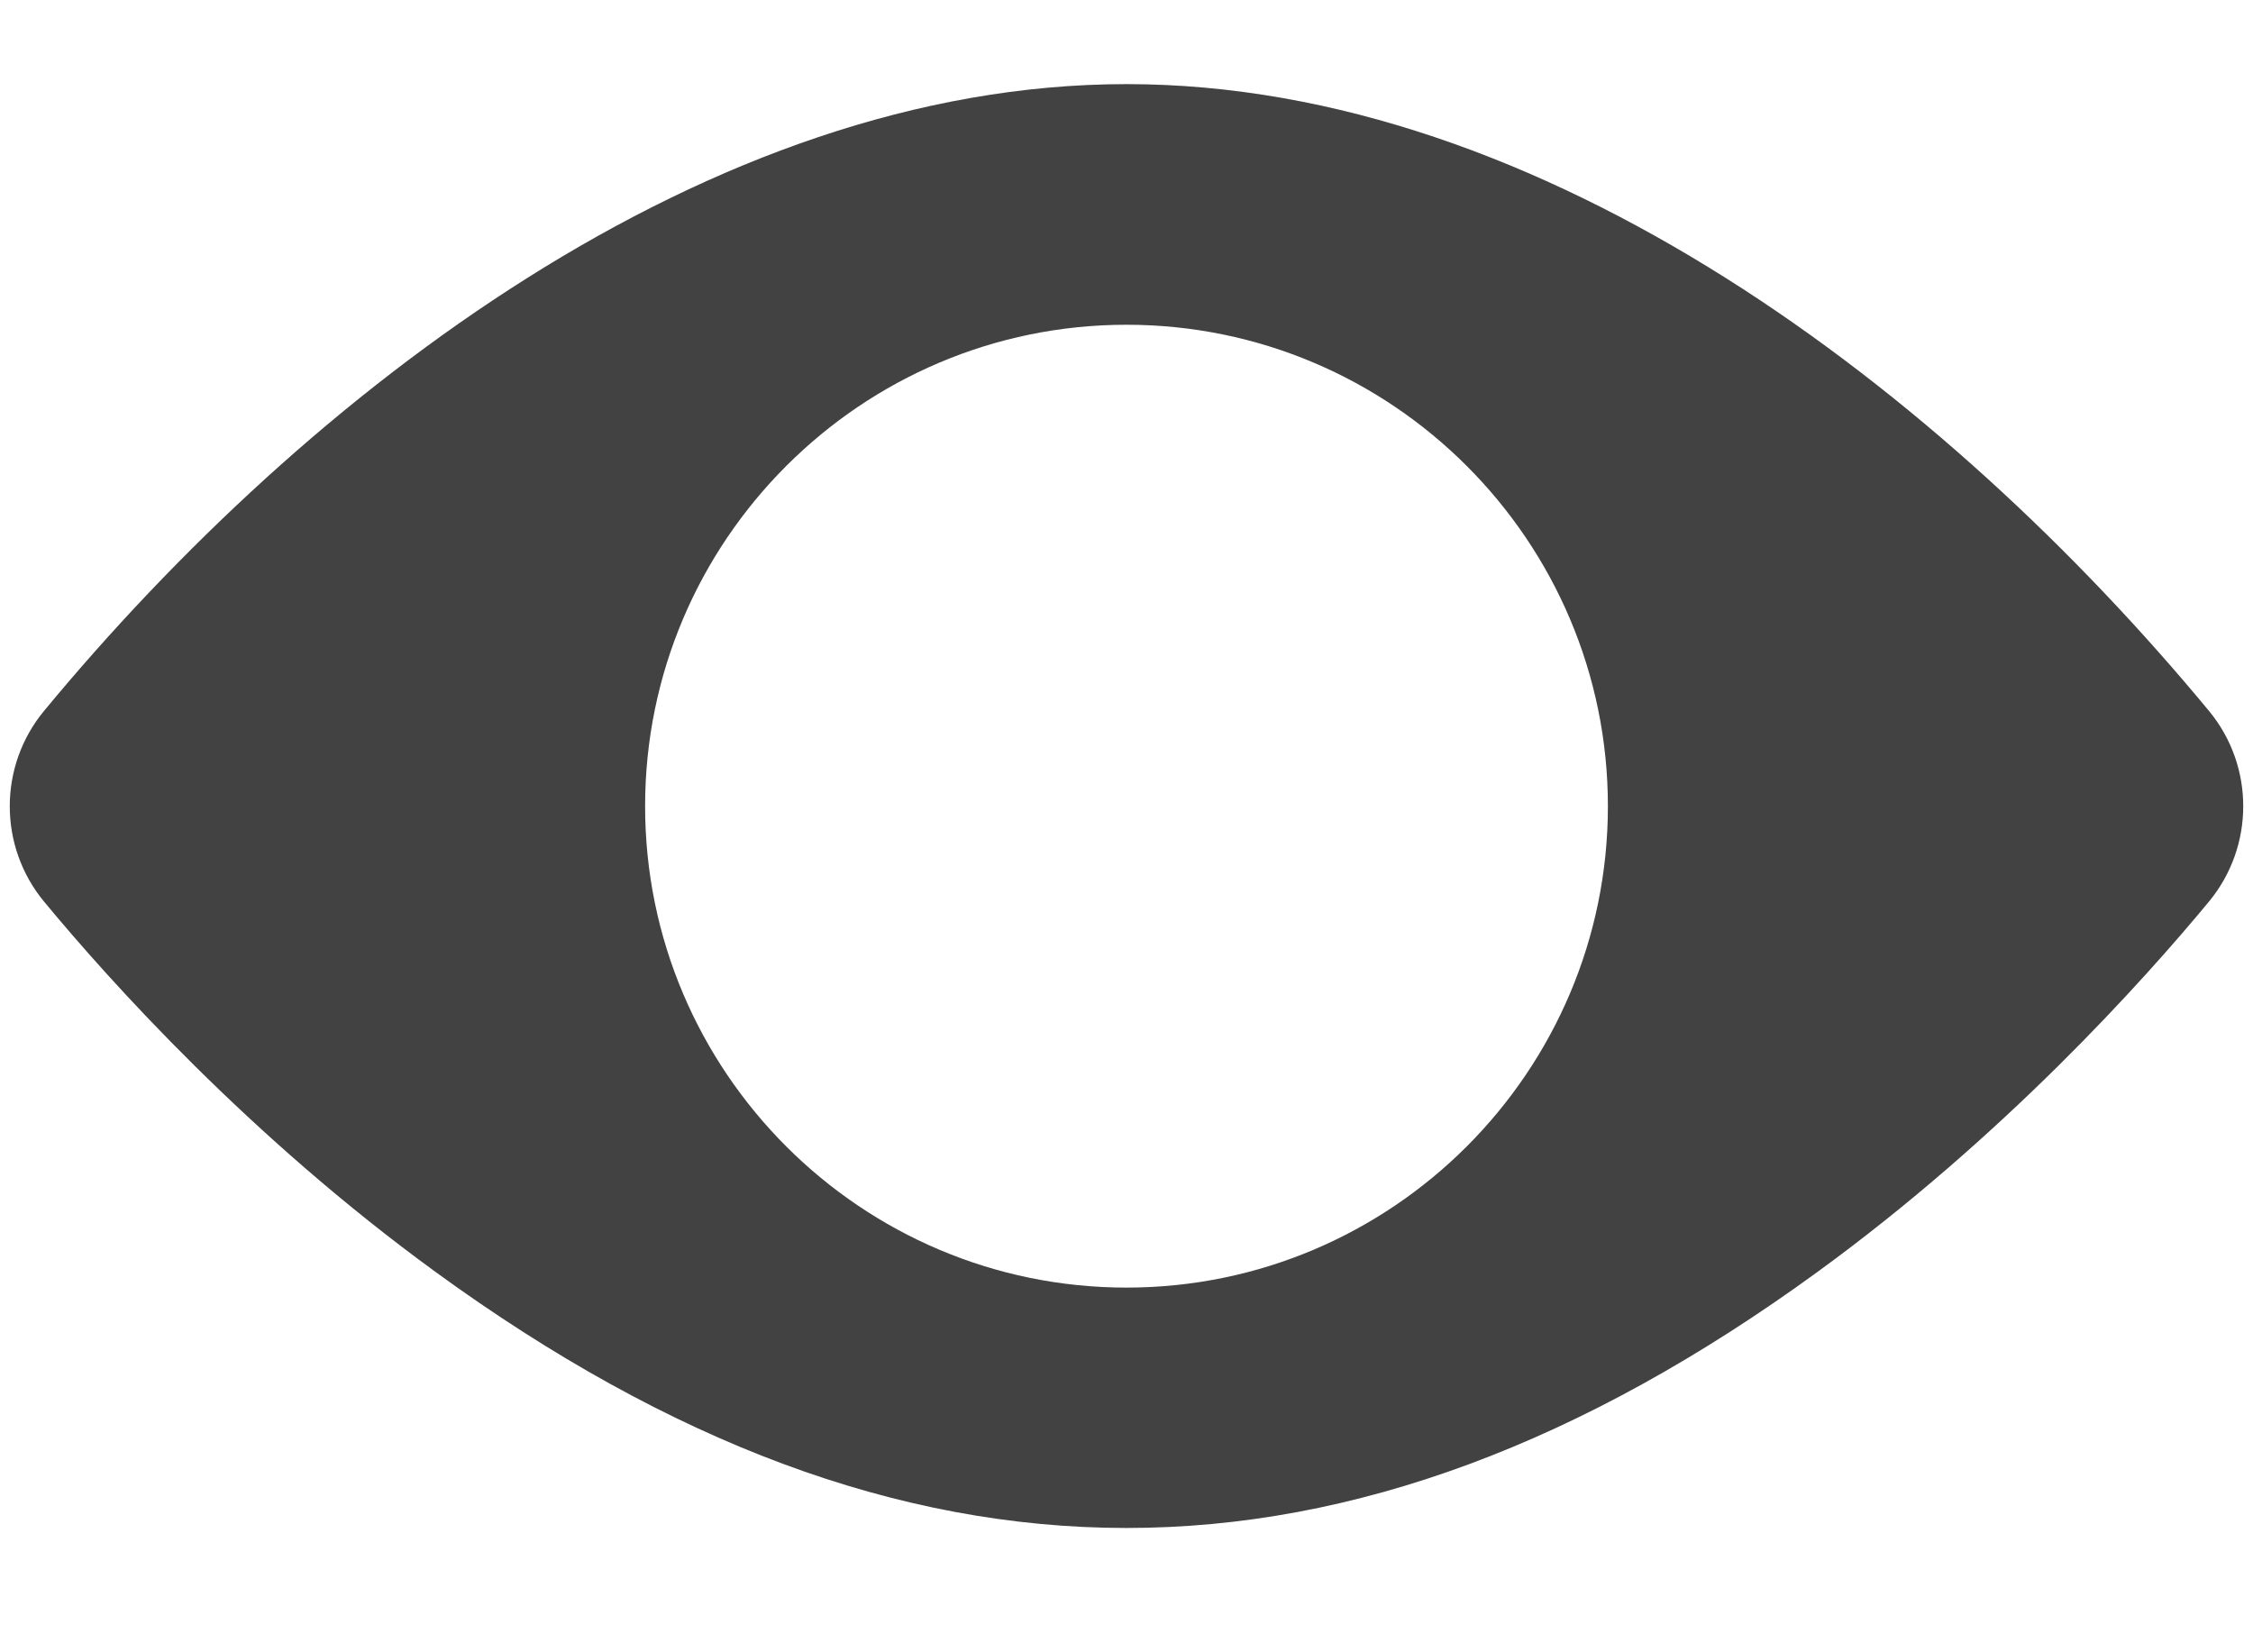 <svg width="15" height="11" viewBox="0 0 15 11" fill="none" xmlns="http://www.w3.org/2000/svg">
<path d="M14.707 4.733C12.947 2.607 10.284 0.56 7.5 0.56C4.716 0.56 2.051 2.608 0.293 4.733C-0.011 5.101 -0.011 5.634 0.293 6.002C0.735 6.536 1.662 7.567 2.9 8.468C6.018 10.738 8.975 10.743 12.1 8.468C13.338 7.567 14.265 6.536 14.707 6.002C15.01 5.635 15.012 5.102 14.707 4.733ZM7.5 2.162C9.267 2.162 10.705 3.6 10.705 5.367C10.705 7.135 9.267 8.572 7.5 8.572C5.733 8.572 4.295 7.135 4.295 5.367C4.295 3.6 5.733 2.162 7.5 2.162Z" fill="#424242"/>
</svg>
